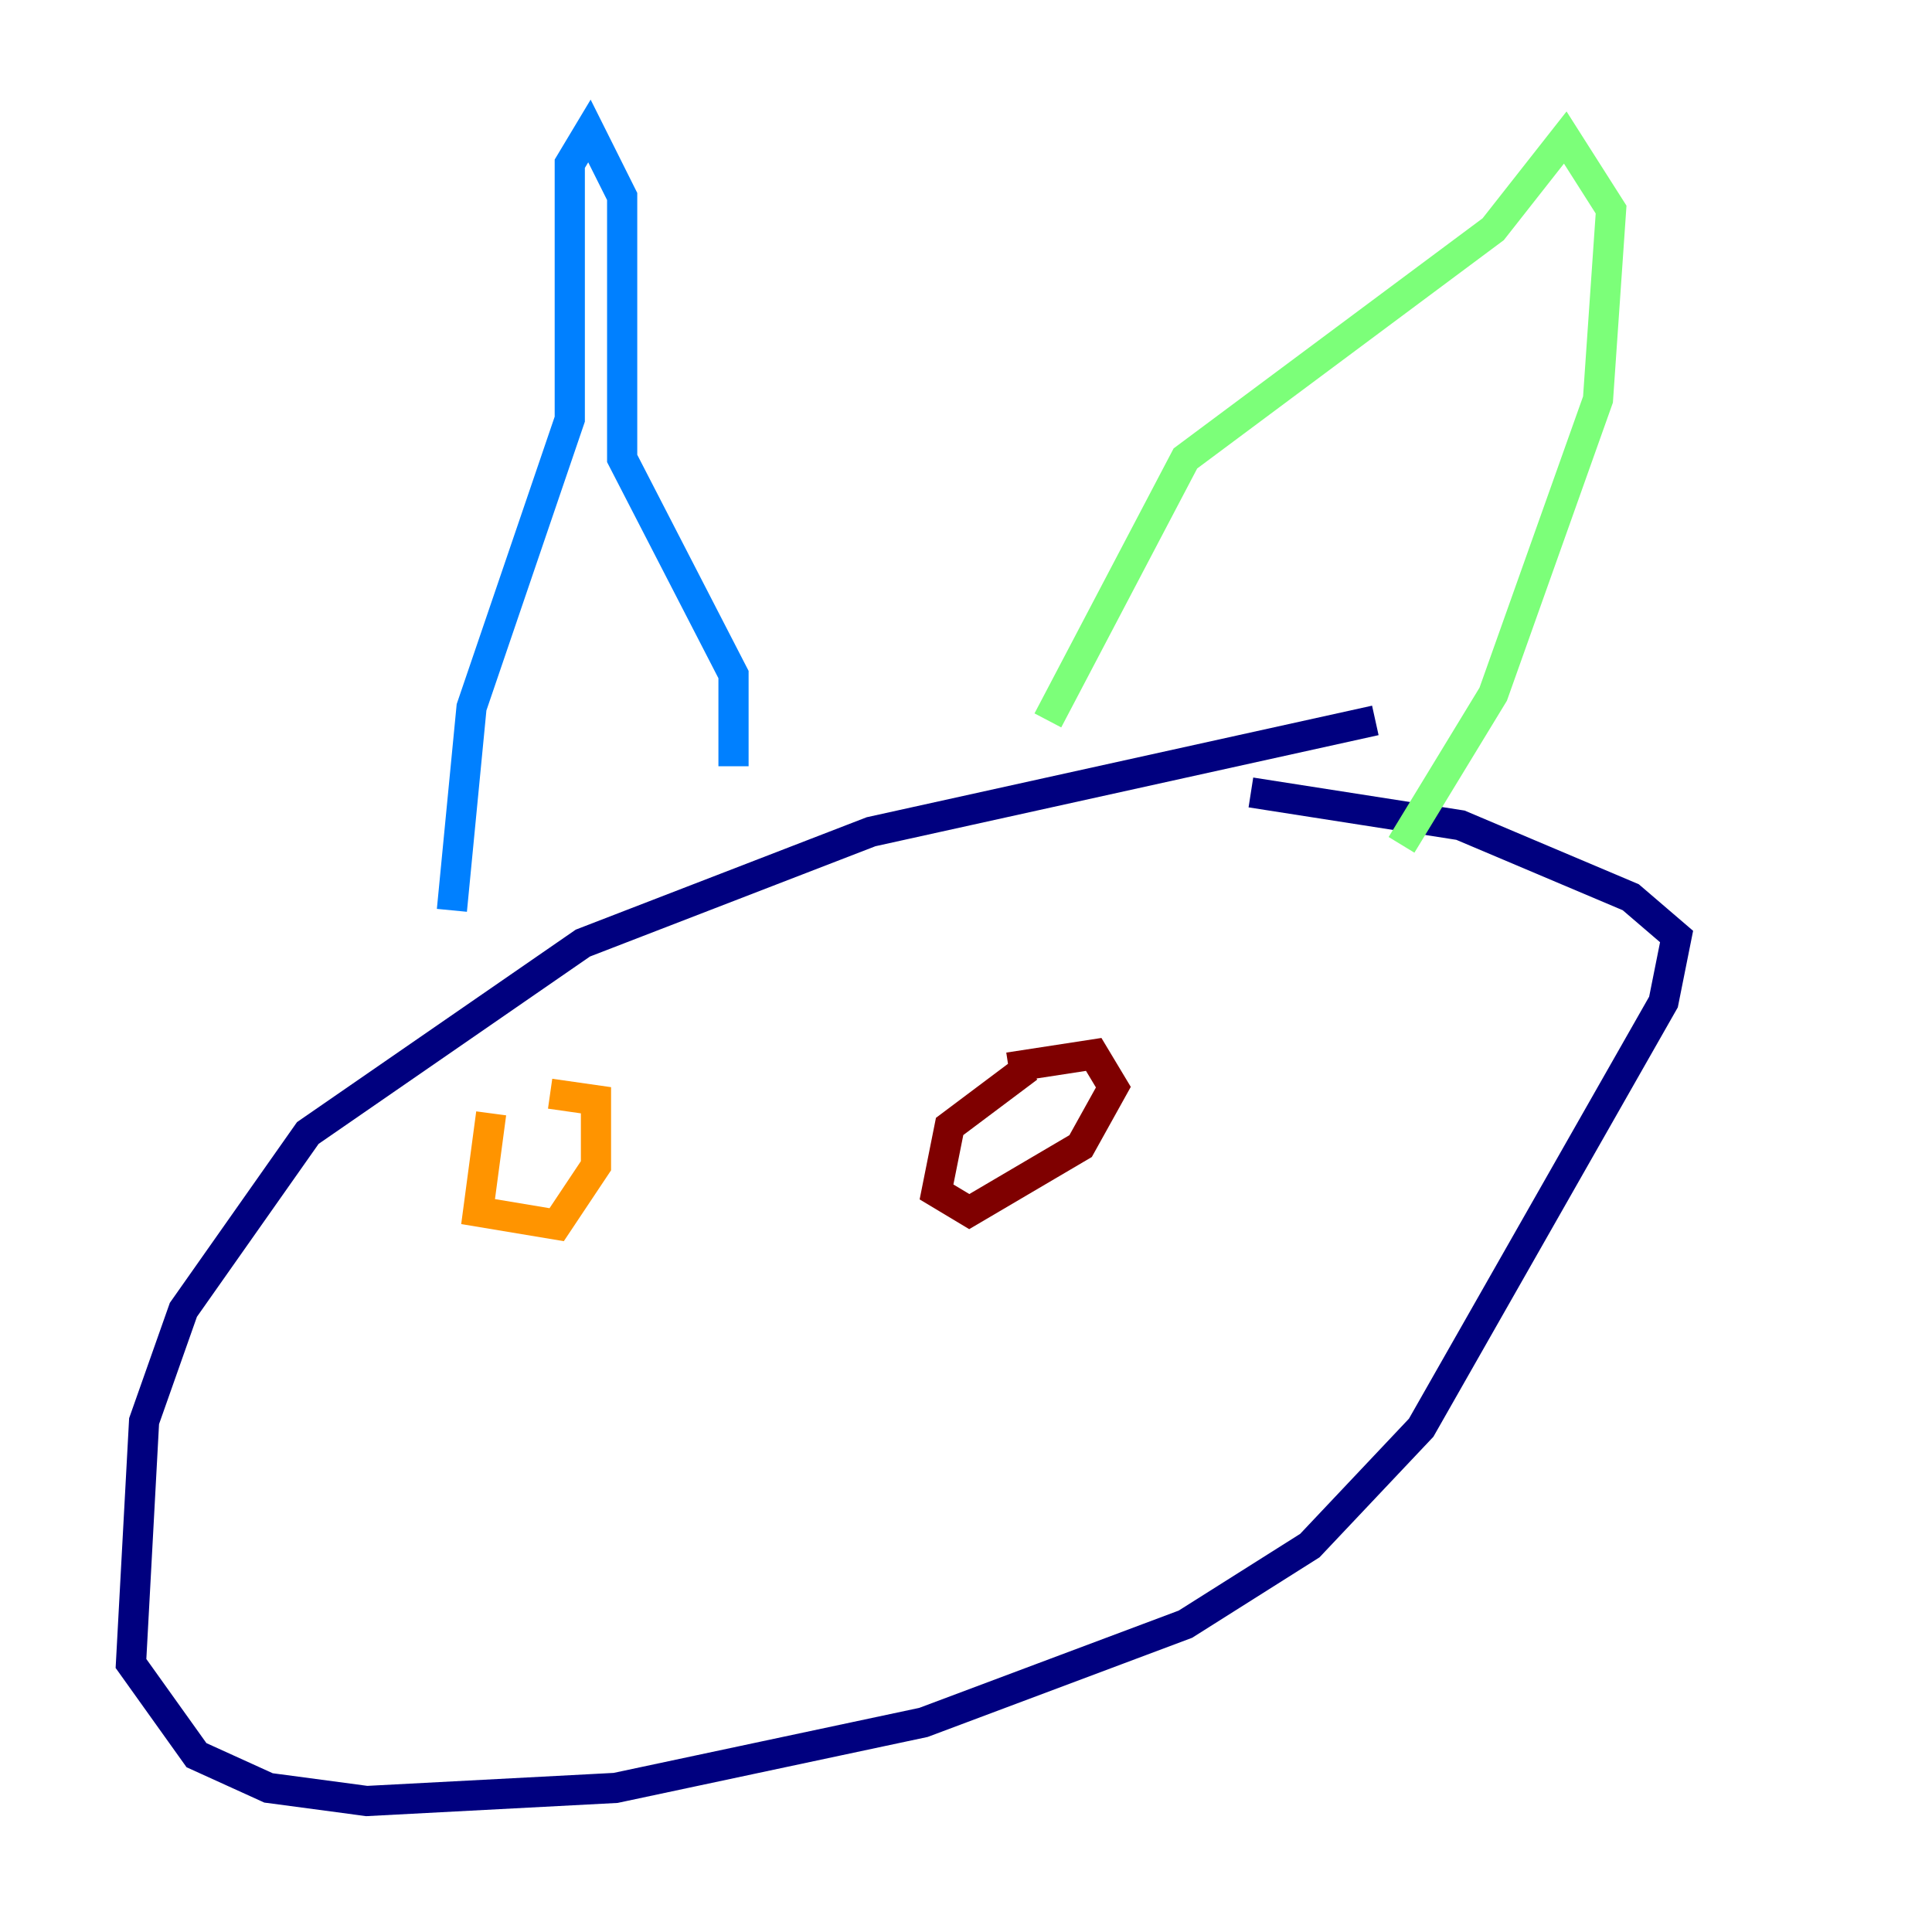 <?xml version="1.0" encoding="utf-8" ?>
<svg baseProfile="tiny" height="128" version="1.2" viewBox="0,0,128,128" width="128" xmlns="http://www.w3.org/2000/svg" xmlns:ev="http://www.w3.org/2001/xml-events" xmlns:xlink="http://www.w3.org/1999/xlink"><defs /><polyline fill="none" points="91.119,47.729 57.709,55.105 38.617,62.481 20.393,75.064 12.149,86.78 9.546,94.156 8.678,110.21 13.017,116.285 17.79,118.454 24.298,119.322 40.786,118.454 61.18,114.115 78.536,107.607 86.78,102.4 94.156,94.59 110.21,66.386 111.078,62.047 108.041,59.444 96.759,54.671 82.875,52.502" stroke="#00007f" stroke-width="2" /><polyline fill="none" points="29.939,60.312 31.241,46.861 37.749,27.77 37.749,10.848 39.051,8.678 41.22,13.017 41.22,30.373 48.597,44.691 48.597,50.766" stroke="#0080ff" stroke-width="2" /><polyline fill="none" points="69.424,47.729 78.536,30.373 98.929,15.186 103.702,9.112 106.739,13.885 105.871,26.468 98.929,45.993 92.854,55.973" stroke="#7cff79" stroke-width="2" /><polyline fill="none" points="32.542,73.763 31.675,80.271 36.881,81.139 39.485,77.234 39.485,72.895 36.447,72.461" stroke="#ff9400" stroke-width="2" /><polyline fill="none" points="68.122,70.725 62.915,74.63 62.047,78.969 64.217,80.271 71.593,75.932 73.763,72.027 72.461,69.858 66.82,70.725" stroke="#7f0000" stroke-width="2" /></svg>